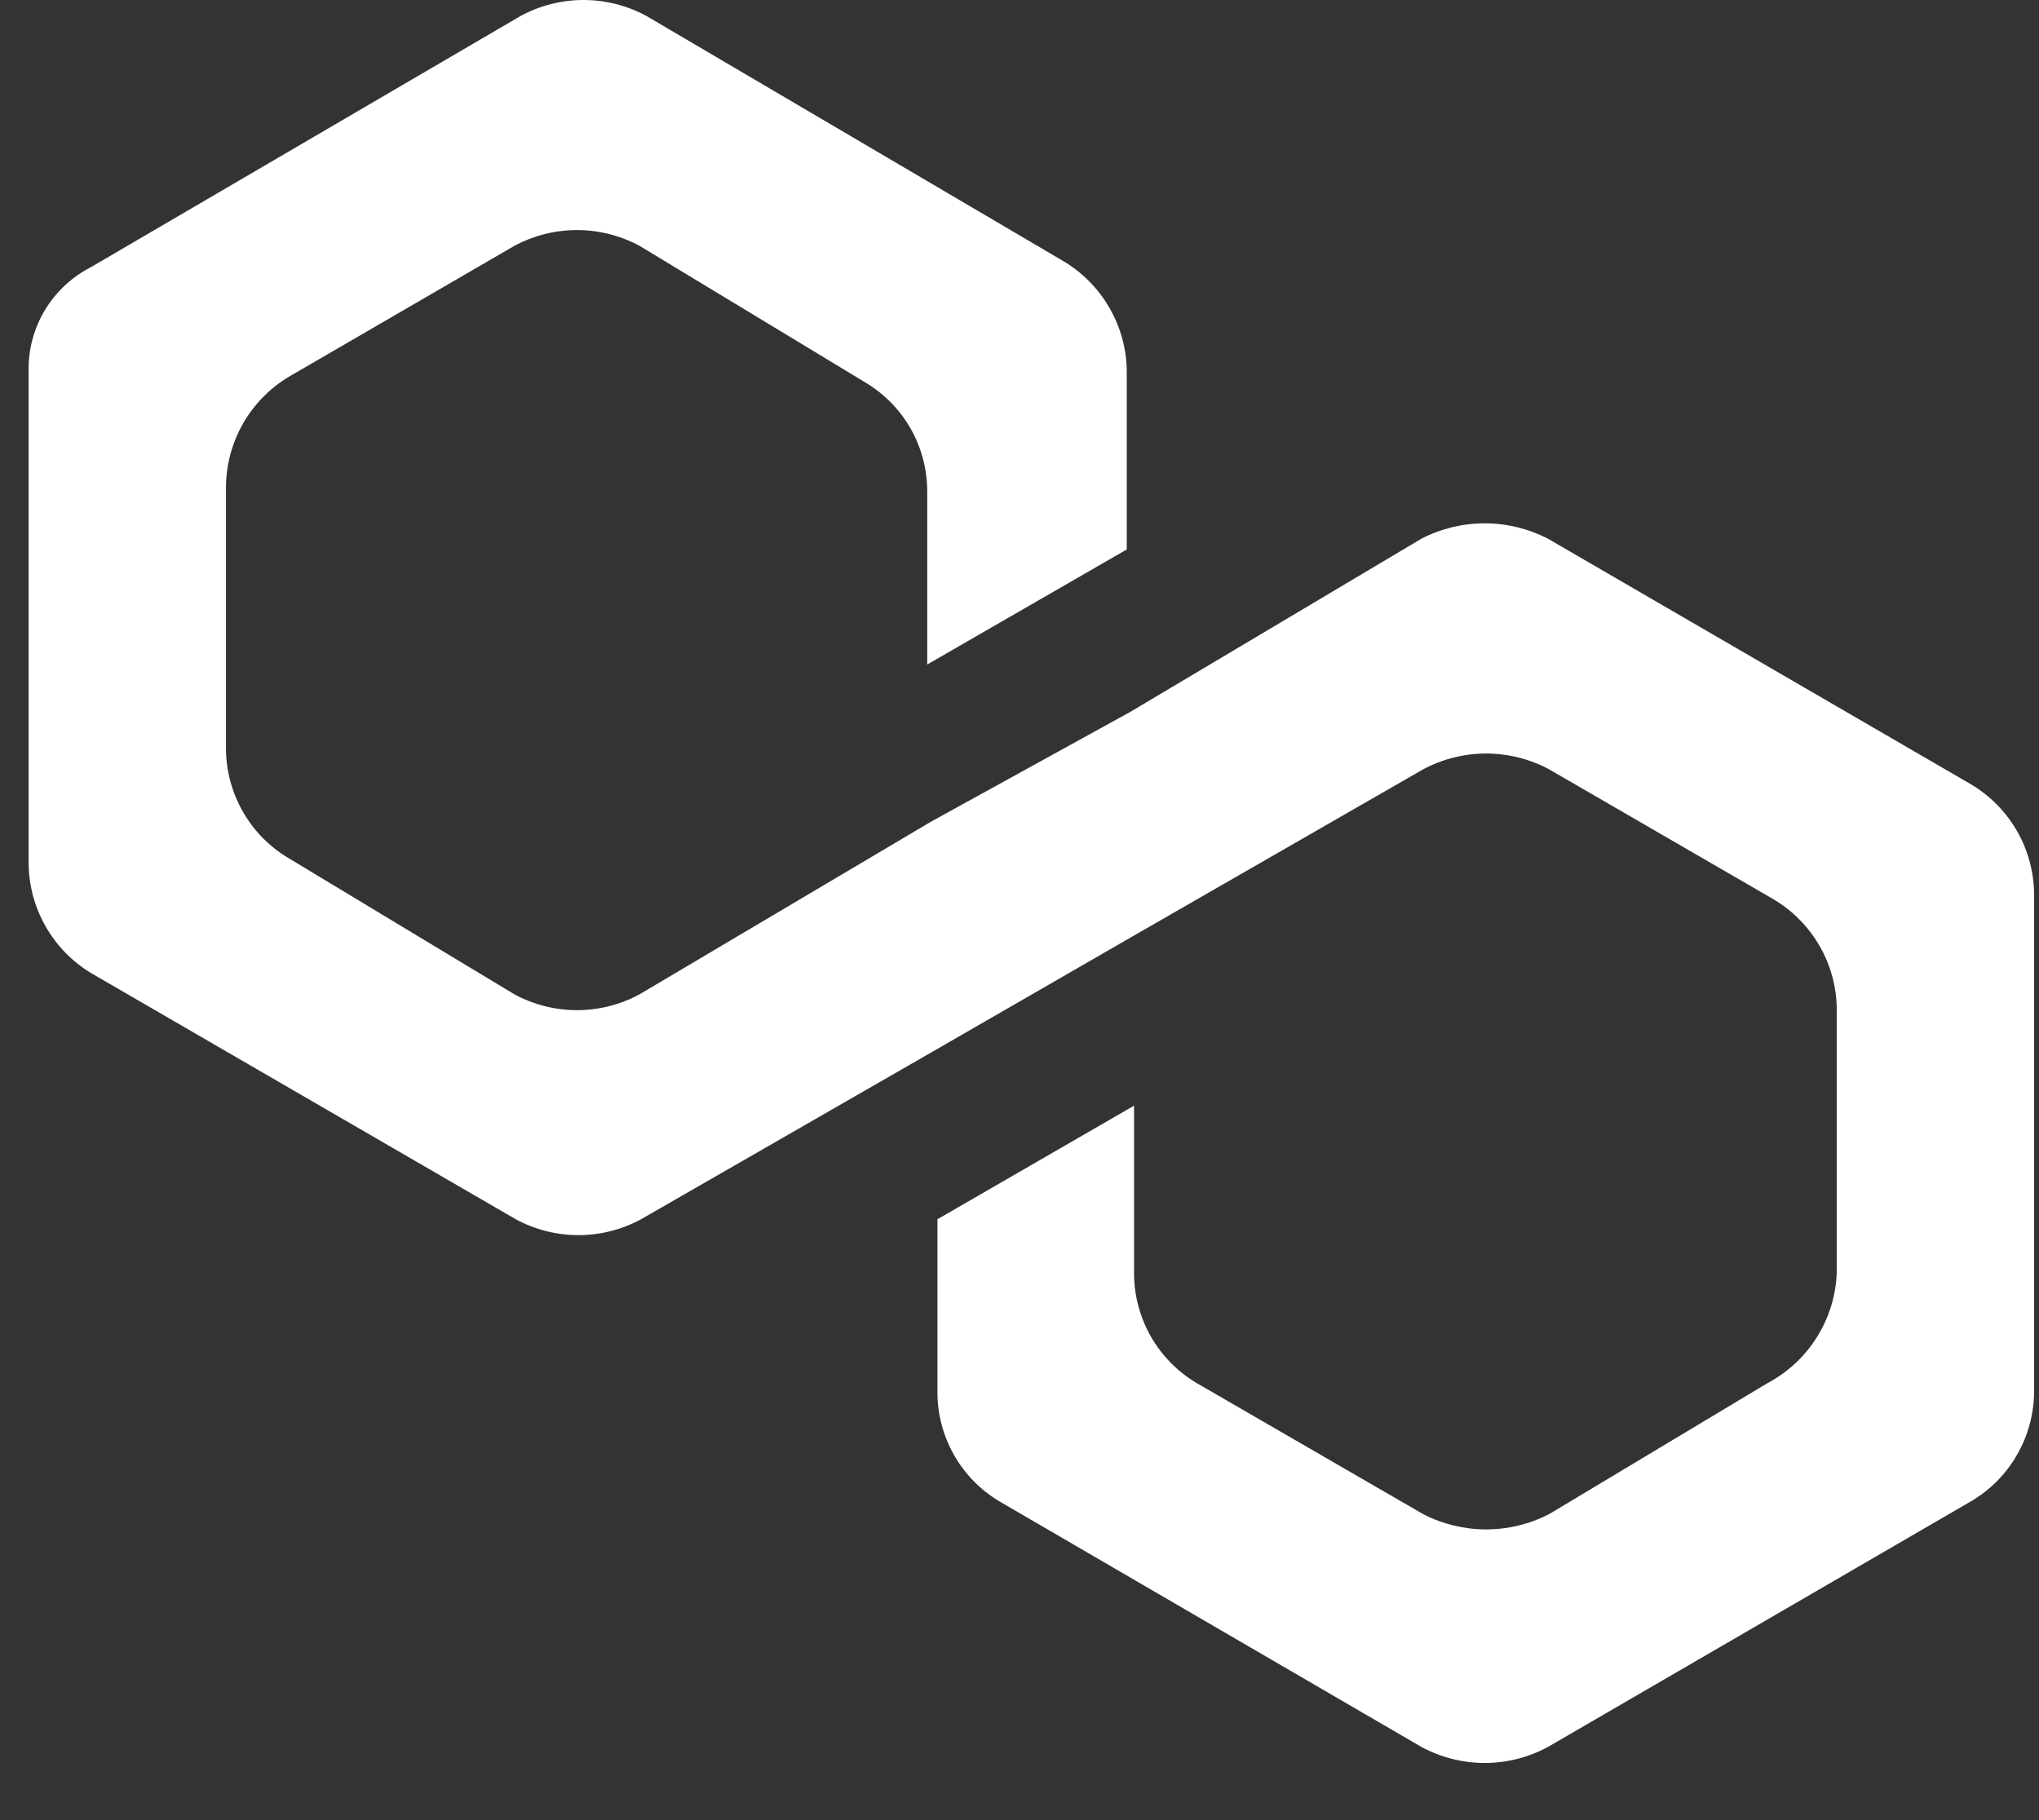 <svg width="28" height="25" viewBox="0 0 28 25" fill="none" xmlns="http://www.w3.org/2000/svg">
<rect x="0" y="0" width="28" height="25" fill="#333333" stroke="none"/>
<path d="M21.253 7.397C20.985 7.26 20.689 7.188 20.388 7.188C20.087 7.188 19.79 7.26 19.523 7.397L15.523 9.777L12.783 11.287L8.783 13.657C8.519 13.8 8.223 13.875 7.923 13.875C7.623 13.875 7.327 13.8 7.063 13.657L3.963 11.787C3.701 11.632 3.484 11.411 3.334 11.146C3.183 10.881 3.103 10.582 3.103 10.277V6.687C3.105 6.383 3.186 6.085 3.336 5.82C3.487 5.556 3.702 5.335 3.963 5.177L7.063 3.377C7.327 3.235 7.623 3.16 7.923 3.16C8.223 3.16 8.519 3.235 8.783 3.377L11.873 5.247C12.136 5.402 12.354 5.622 12.505 5.887C12.656 6.152 12.734 6.452 12.733 6.757V9.127L15.473 7.547V5.097C15.47 4.792 15.388 4.493 15.235 4.229C15.083 3.964 14.865 3.743 14.603 3.587L8.873 0.217C8.609 0.075 8.313 0 8.013 0C7.713 0 7.417 0.075 7.153 0.217L1.253 3.667C0.99 3.801 0.769 4.006 0.617 4.259C0.465 4.512 0.387 4.802 0.393 5.097V11.857C0.395 12.162 0.476 12.46 0.626 12.724C0.777 12.989 0.992 13.21 1.253 13.367L7.083 16.747C7.347 16.89 7.643 16.965 7.943 16.965C8.243 16.965 8.539 16.89 8.803 16.747L12.803 14.447L15.543 12.867L19.543 10.567C19.809 10.425 20.106 10.35 20.408 10.35C20.71 10.35 21.007 10.425 21.273 10.567L24.363 12.357C24.624 12.514 24.84 12.735 24.991 13C25.142 13.264 25.221 13.563 25.223 13.867V17.467C25.214 17.784 25.121 18.092 24.954 18.36C24.787 18.629 24.552 18.849 24.273 18.997L21.273 20.797C21.005 20.935 20.709 21.007 20.408 21.007C20.107 21.007 19.81 20.935 19.543 20.797L16.433 18.997C16.171 18.842 15.954 18.621 15.803 18.356C15.653 18.091 15.573 17.792 15.573 17.487V15.187L12.873 16.747V19.117C12.872 19.422 12.951 19.722 13.102 19.987C13.253 20.252 13.47 20.472 13.733 20.627L19.523 23.997C19.789 24.14 20.086 24.215 20.388 24.215C20.69 24.215 20.987 24.14 21.253 23.997L27.073 20.617C27.335 20.462 27.552 20.241 27.702 19.976C27.853 19.711 27.932 19.412 27.933 19.107V12.287C27.931 11.983 27.852 11.684 27.701 11.42C27.55 11.155 27.334 10.934 27.073 10.777L21.253 7.397Z" fill="white"/>
</svg>
